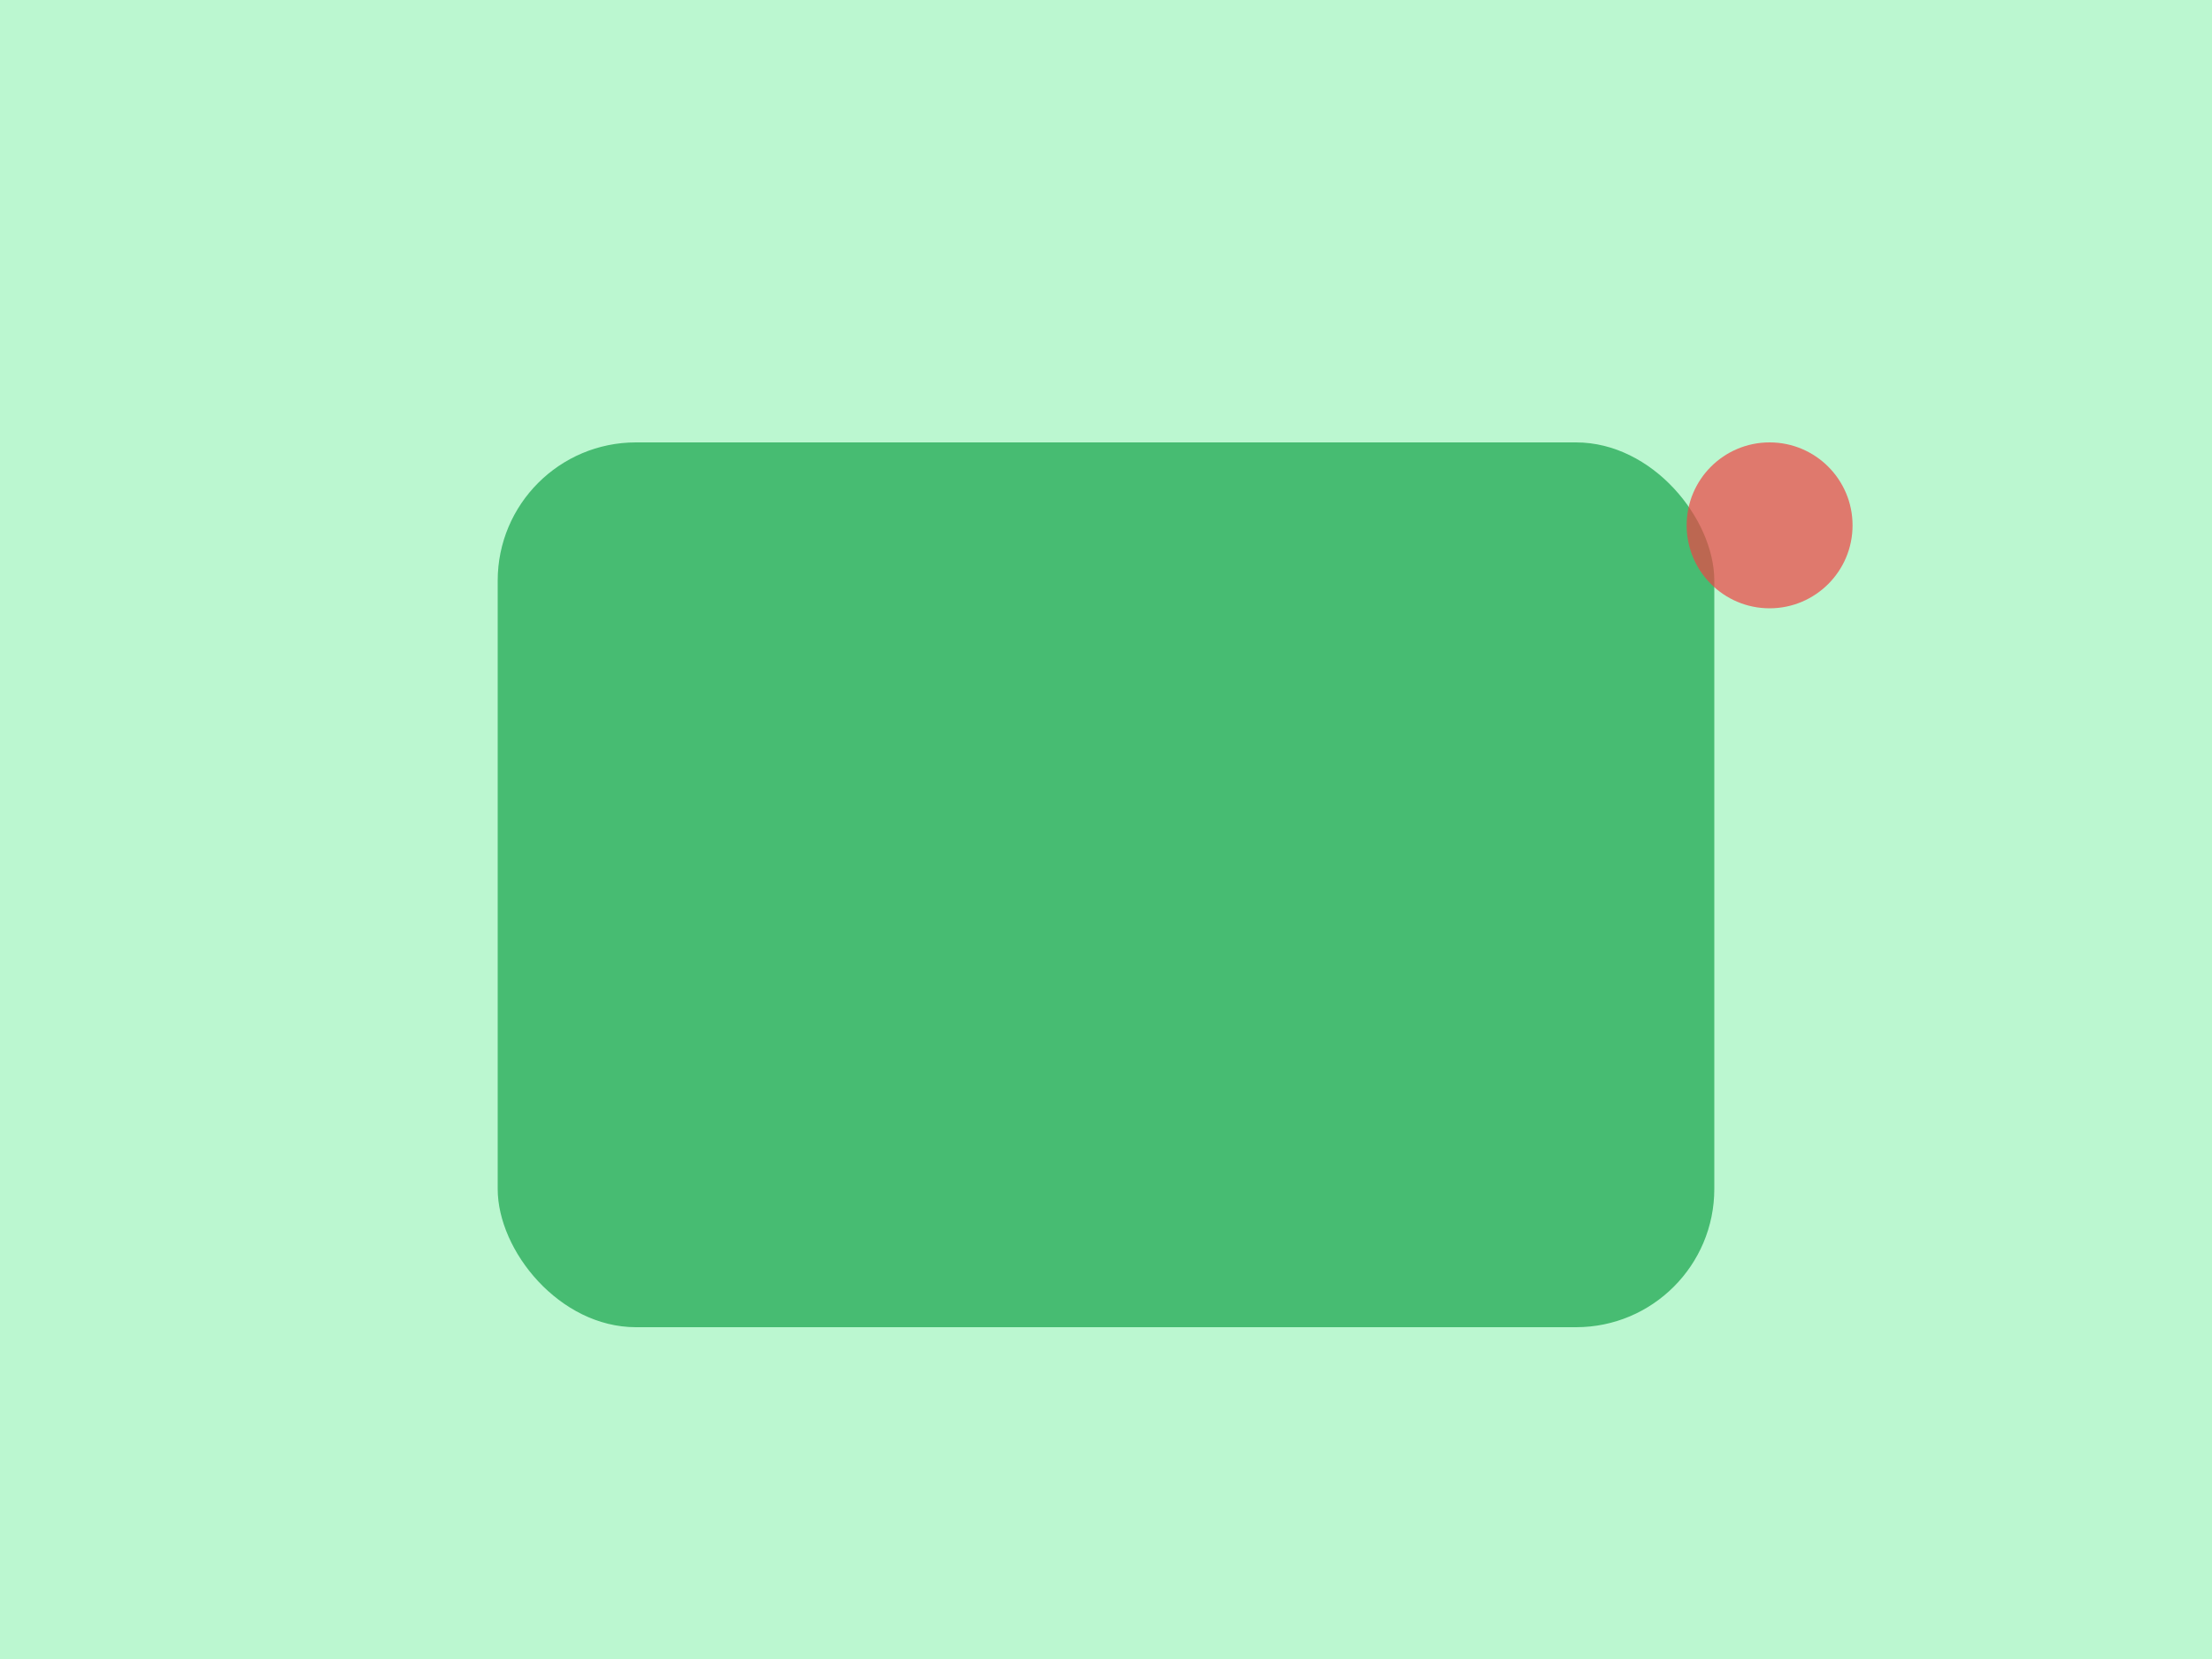 <svg xmlns="http://www.w3.org/2000/svg" viewBox="0 0 1600 1200" width="1600" height="1200">
  <rect width="1600" height="1200" fill="#bbf7d0"/>
  <rect x="360" y="320" width="880" height="640" rx="100" fill="#16a34a" opacity="0.7"/>
  <circle cx="1280" cy="380" r="60" fill="#ef4444" opacity="0.7"/>
</svg>

